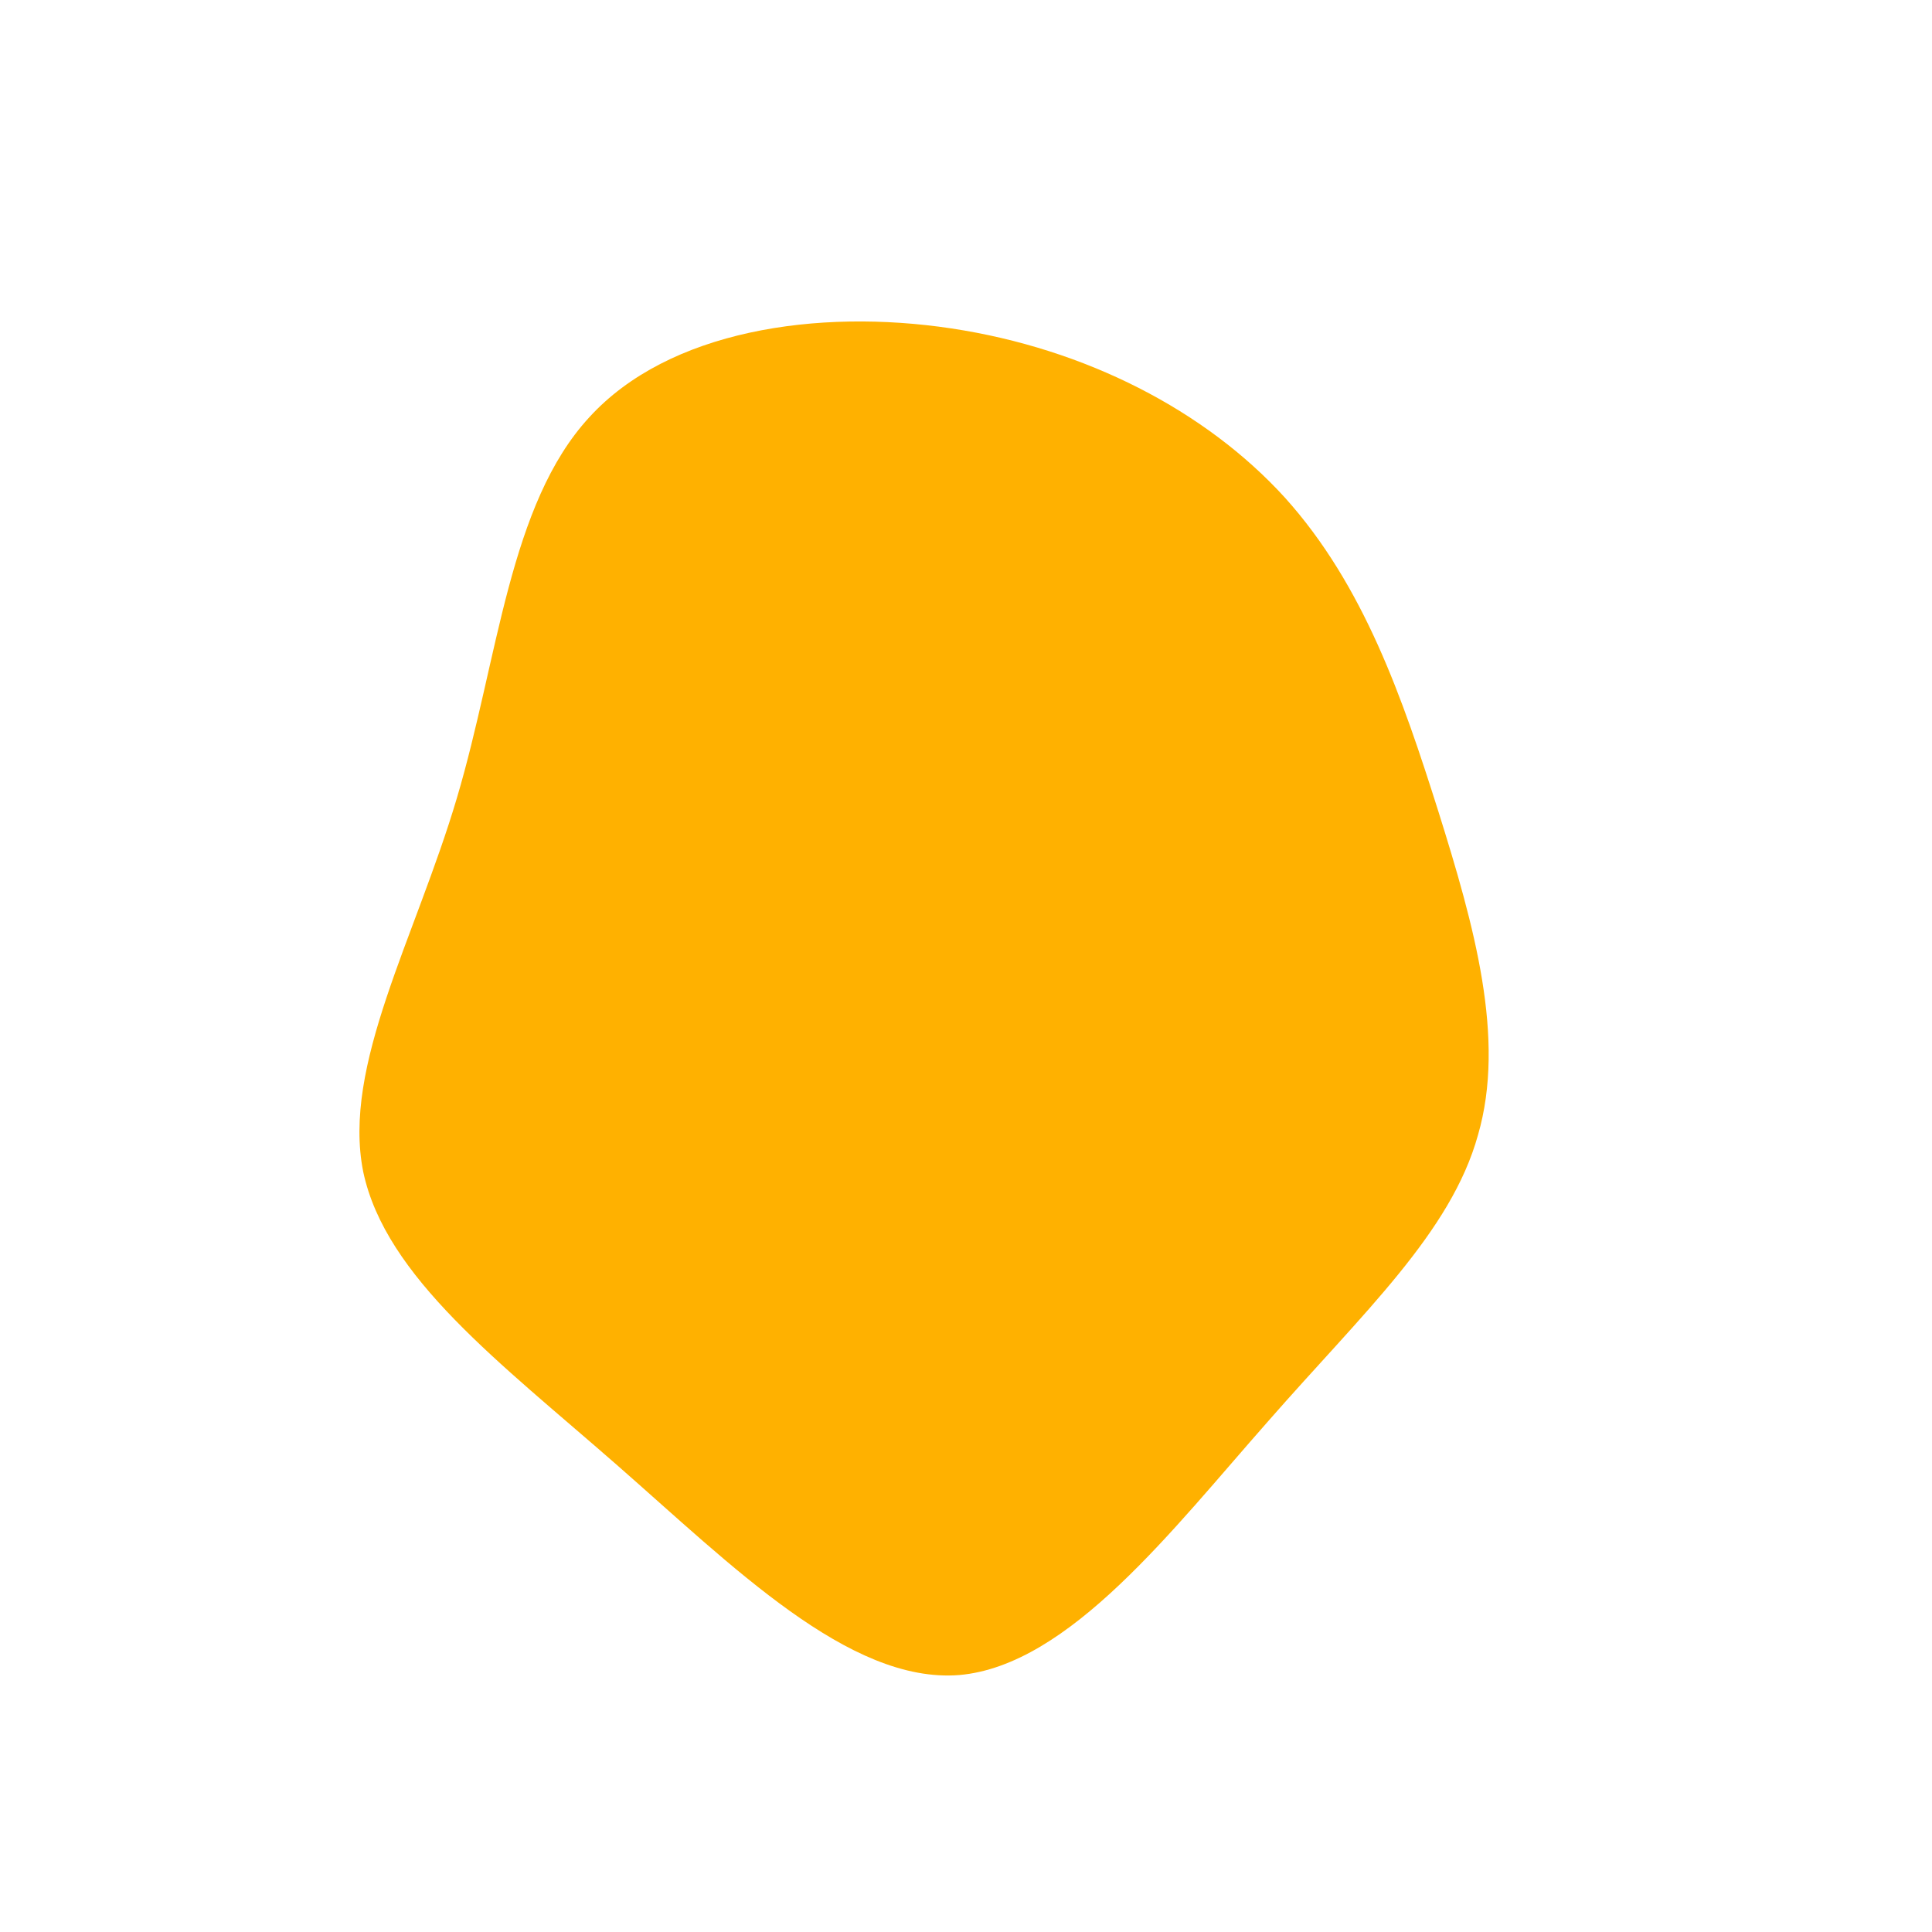 <?xml version="1.0" standalone="no"?>
<svg viewBox="0 0 200 200" xmlns="http://www.w3.org/2000/svg">
  <path fill="#FFB100" d="M33,-48.5C41.2,-39.4,45.2,-27.7,48.9,-16C52.6,-4.2,55.9,7.5,53,17.5C50.2,27.6,41.1,35.9,31.3,47.1C21.4,58.3,10.7,72.4,-0.7,73.4C-12.1,74.3,-24.2,62.1,-36.2,51.6C-48.2,41.1,-60.1,32.2,-62.4,21.3C-64.6,10.3,-57,-2.9,-52.7,-17.4C-48.4,-31.9,-47.3,-47.8,-39,-56.8C-30.8,-65.8,-15.4,-68.1,-1.5,-66C12.4,-63.9,24.8,-57.5,33,-48.5Z" transform="translate(100 100)" />
</svg>
